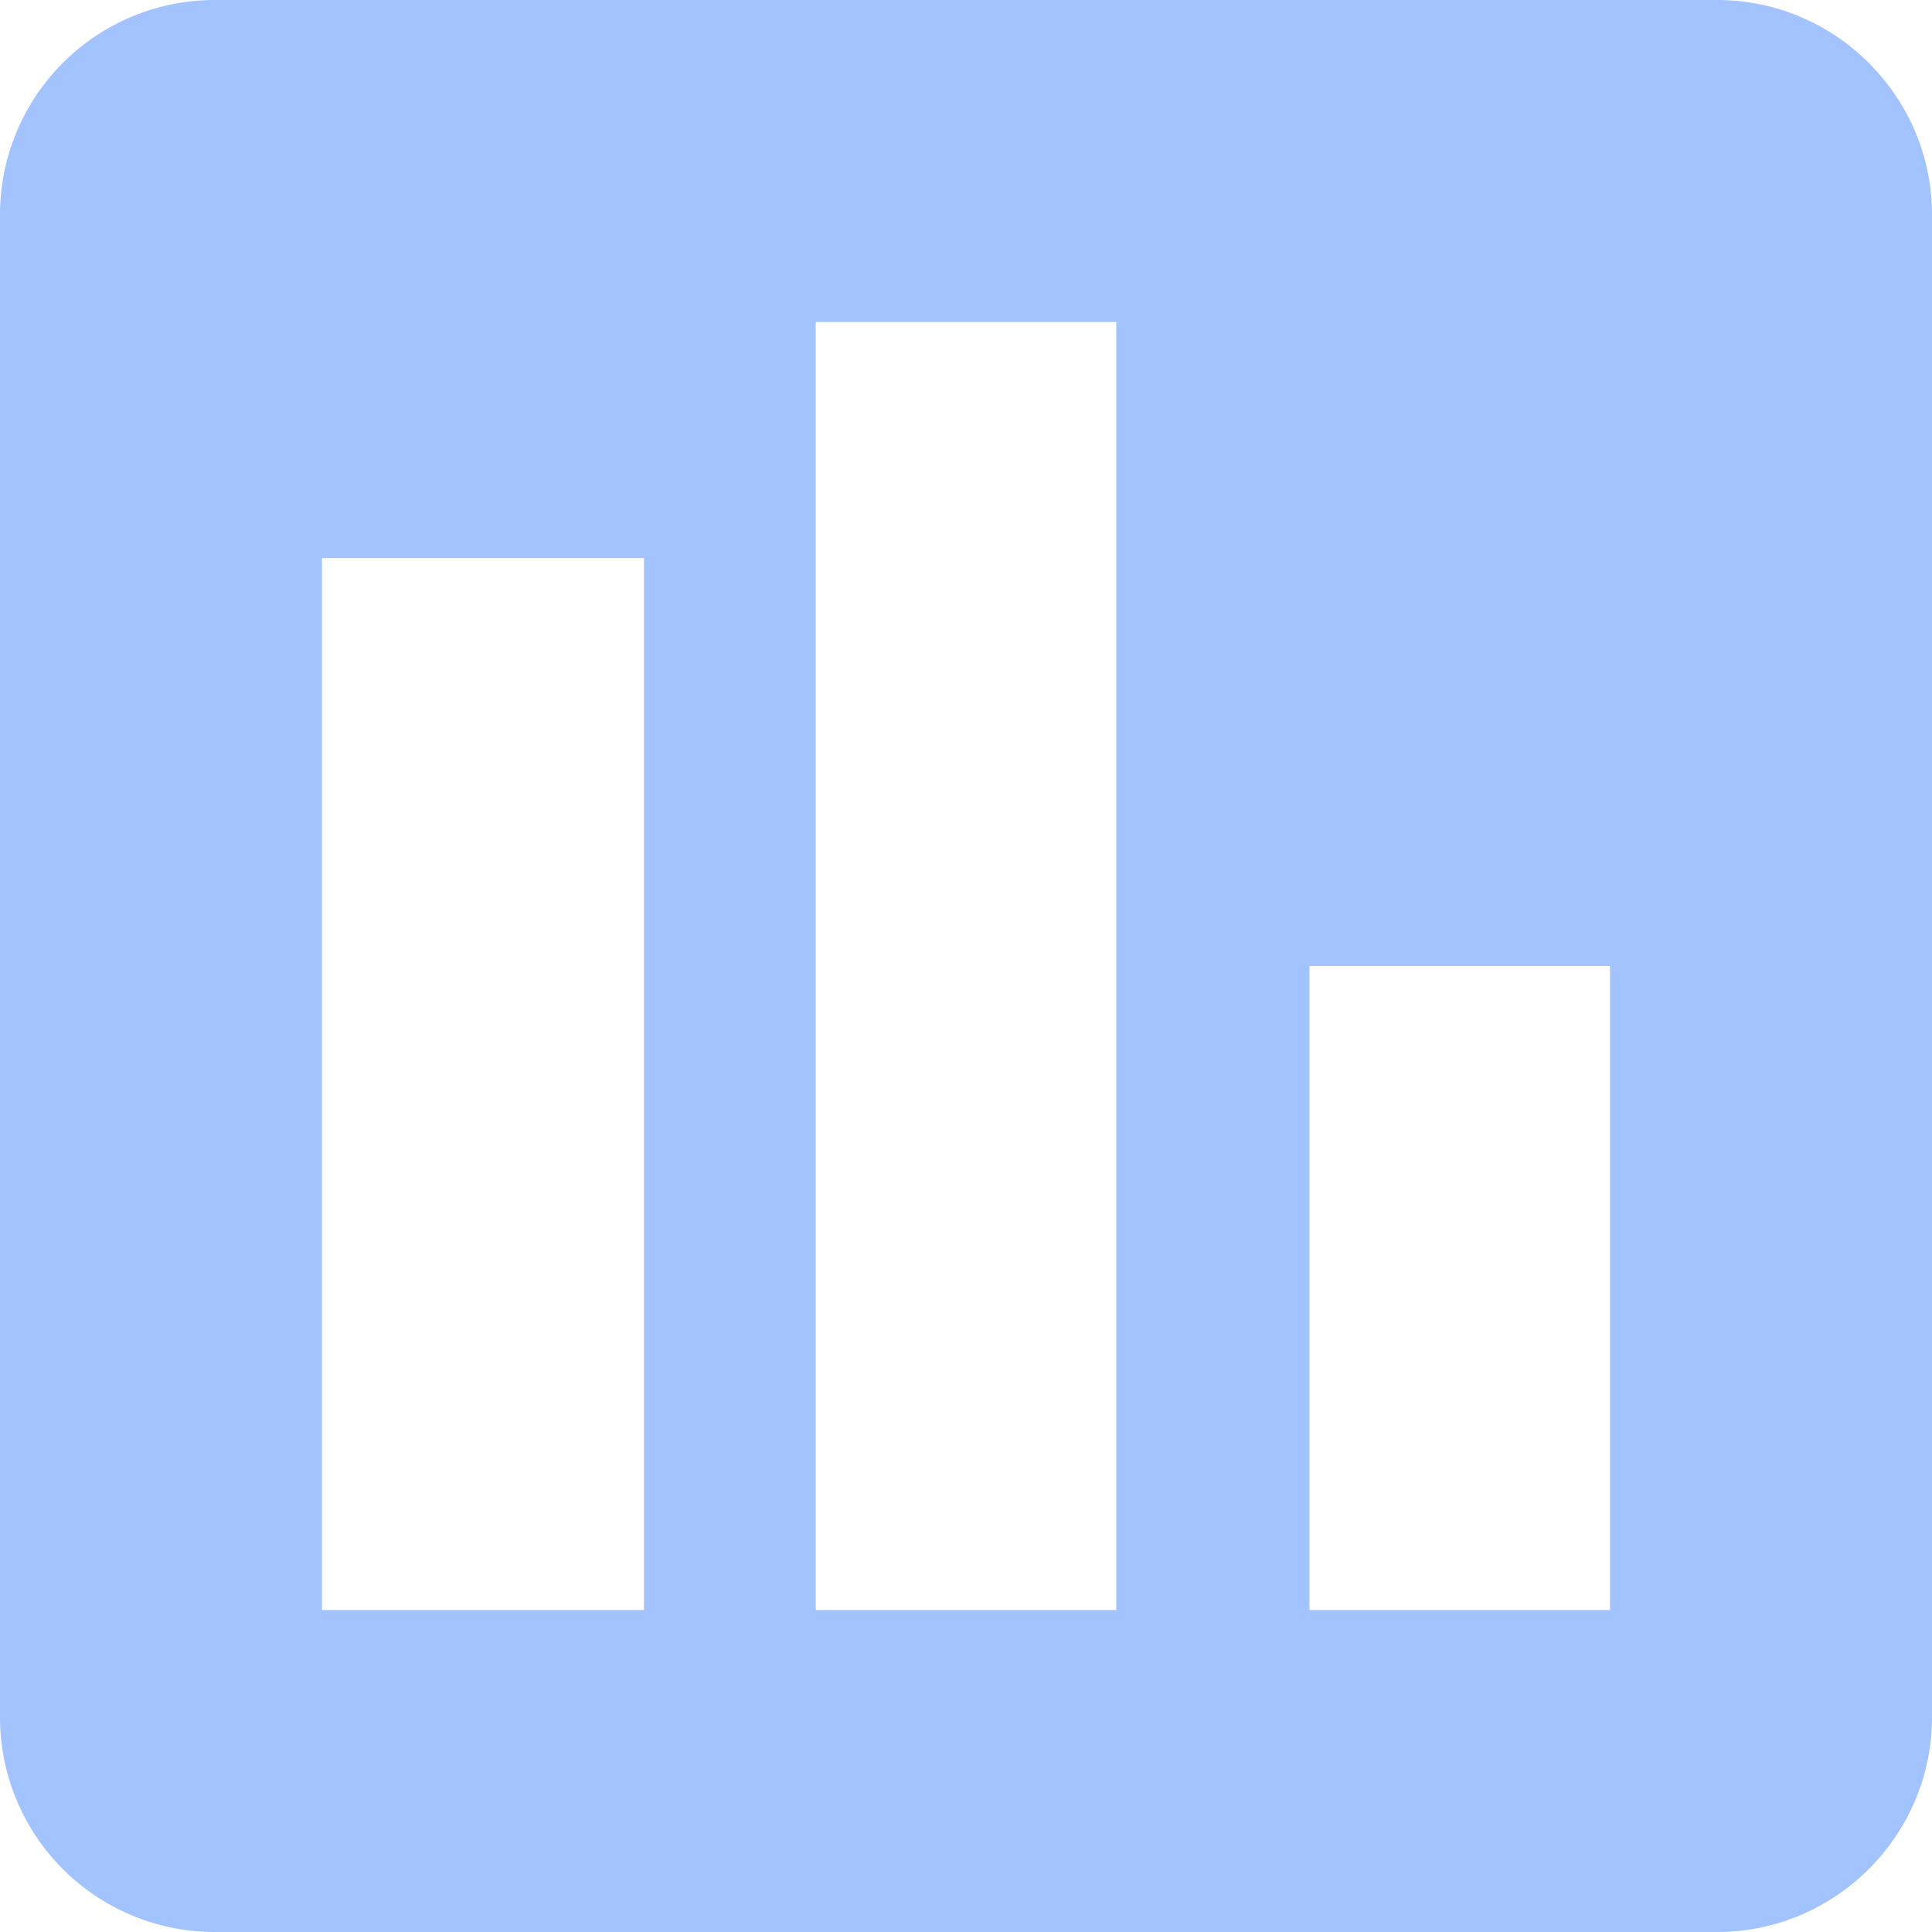 <svg xmlns="http://www.w3.org/2000/svg" width="18" height="18" viewBox="0 0 18 18">
    <g fill="none" fill-rule="evenodd">
        <path d="M-3-3h24v24H-3z"/>
        <path fill="#A3C3FF" fill-rule="nonzero" d="M0 2a2 2 0 0 1 2-2h14c1.1 0 2 .9 2 2v14c0 1.1-.9 2-2 2H2a2 2 0 0 1-2-2V2zm3 3.2V15h3V5.2H3zM7.6 3v12h2.8V3H7.6zm4.6 6v6H15V9h-2.8z"/>
    </g>
</svg>
